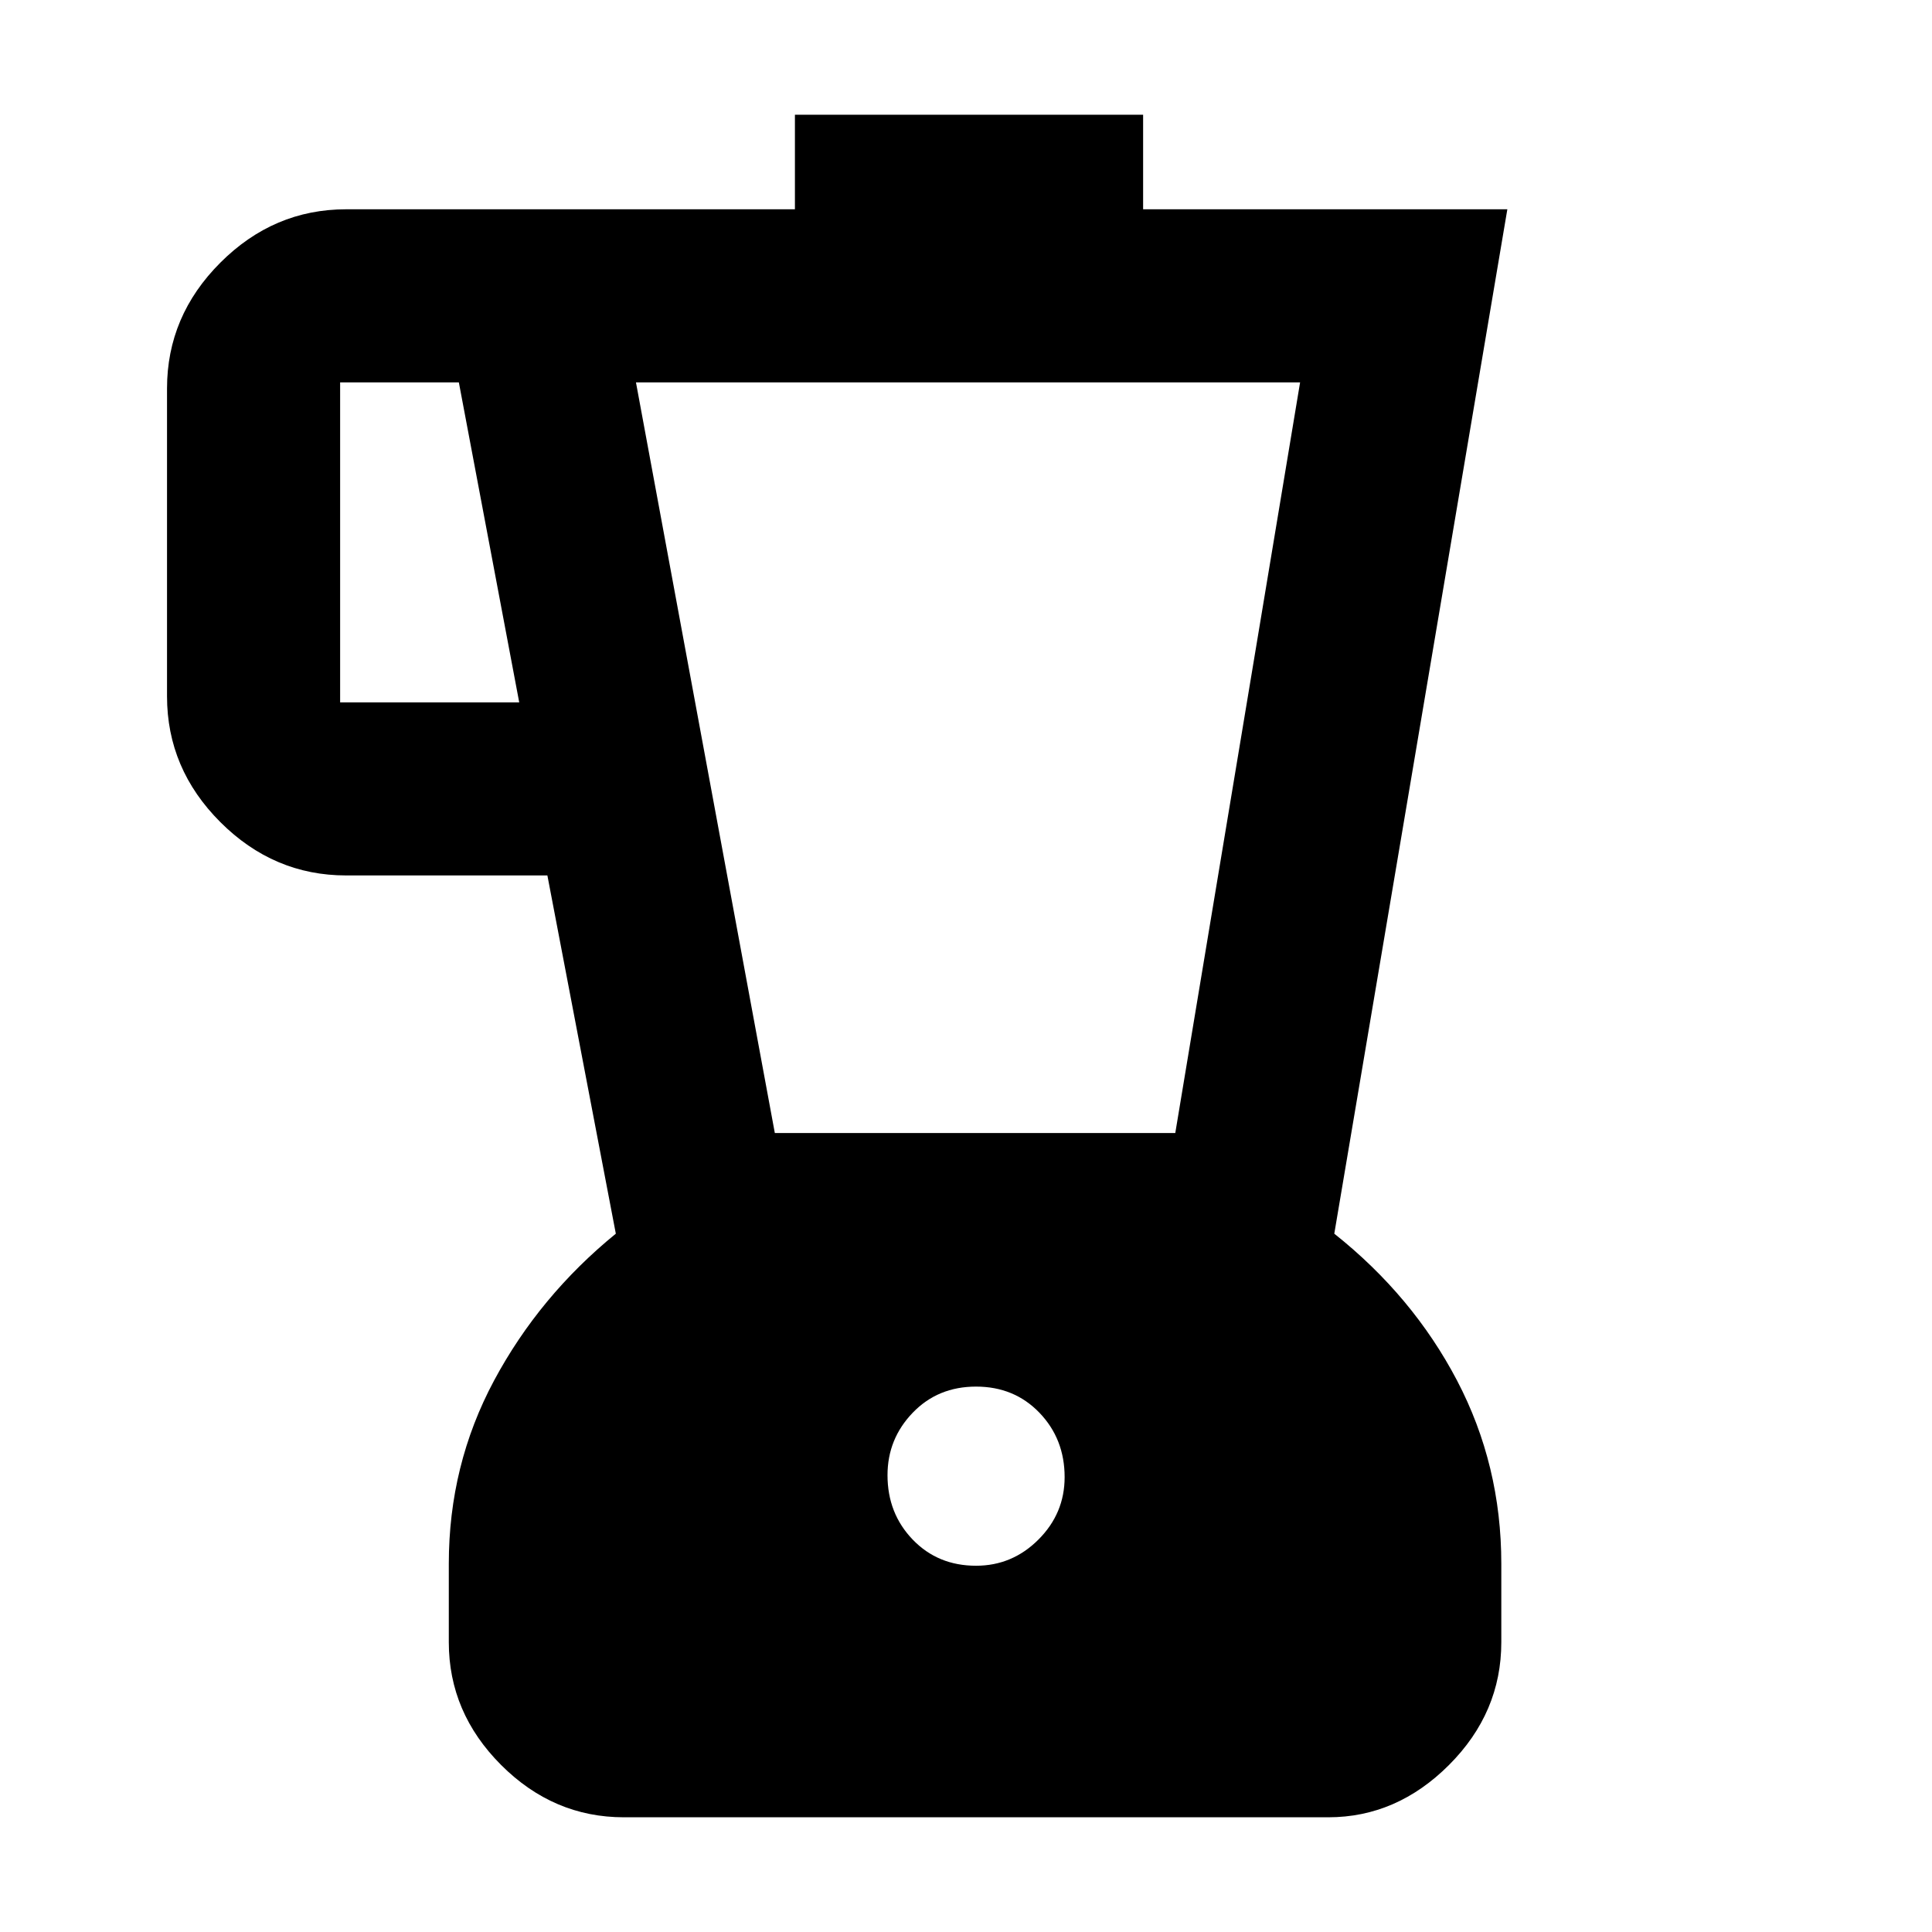 <svg xmlns="http://www.w3.org/2000/svg" height="40" width="40"><path d="M12.917 37.625q-1.459 0-2.542-1.083Q9.292 35.458 9.292 34v-1.625q0-2.042.937-3.792.938-1.75 2.521-3.041l-1.417-7.417H7.167q-1.5 0-2.605-1.104-1.104-1.104-1.104-2.604V8.042q0-1.5 1.104-2.604 1.105-1.105 2.605-1.105h9.291V2.375h7.209v1.958h7.541l-3.583 21.209q1.625 1.291 2.542 3.041.916 1.75.916 3.792V34q0 1.458-1.083 2.542-1.083 1.083-2.5 1.083ZM10.75 14.542 9.5 7.917H7.042v6.625Zm9.458 17.875q.75 0 1.292-.542t.542-1.292q0-.791-.521-1.333-.521-.542-1.313-.542-.791 0-1.312.542t-.521 1.292q0 .791.521 1.333.521.542 1.312.542Zm-4.166-8.959h8.291l2.584-15.541h-13.75Z"/></svg>